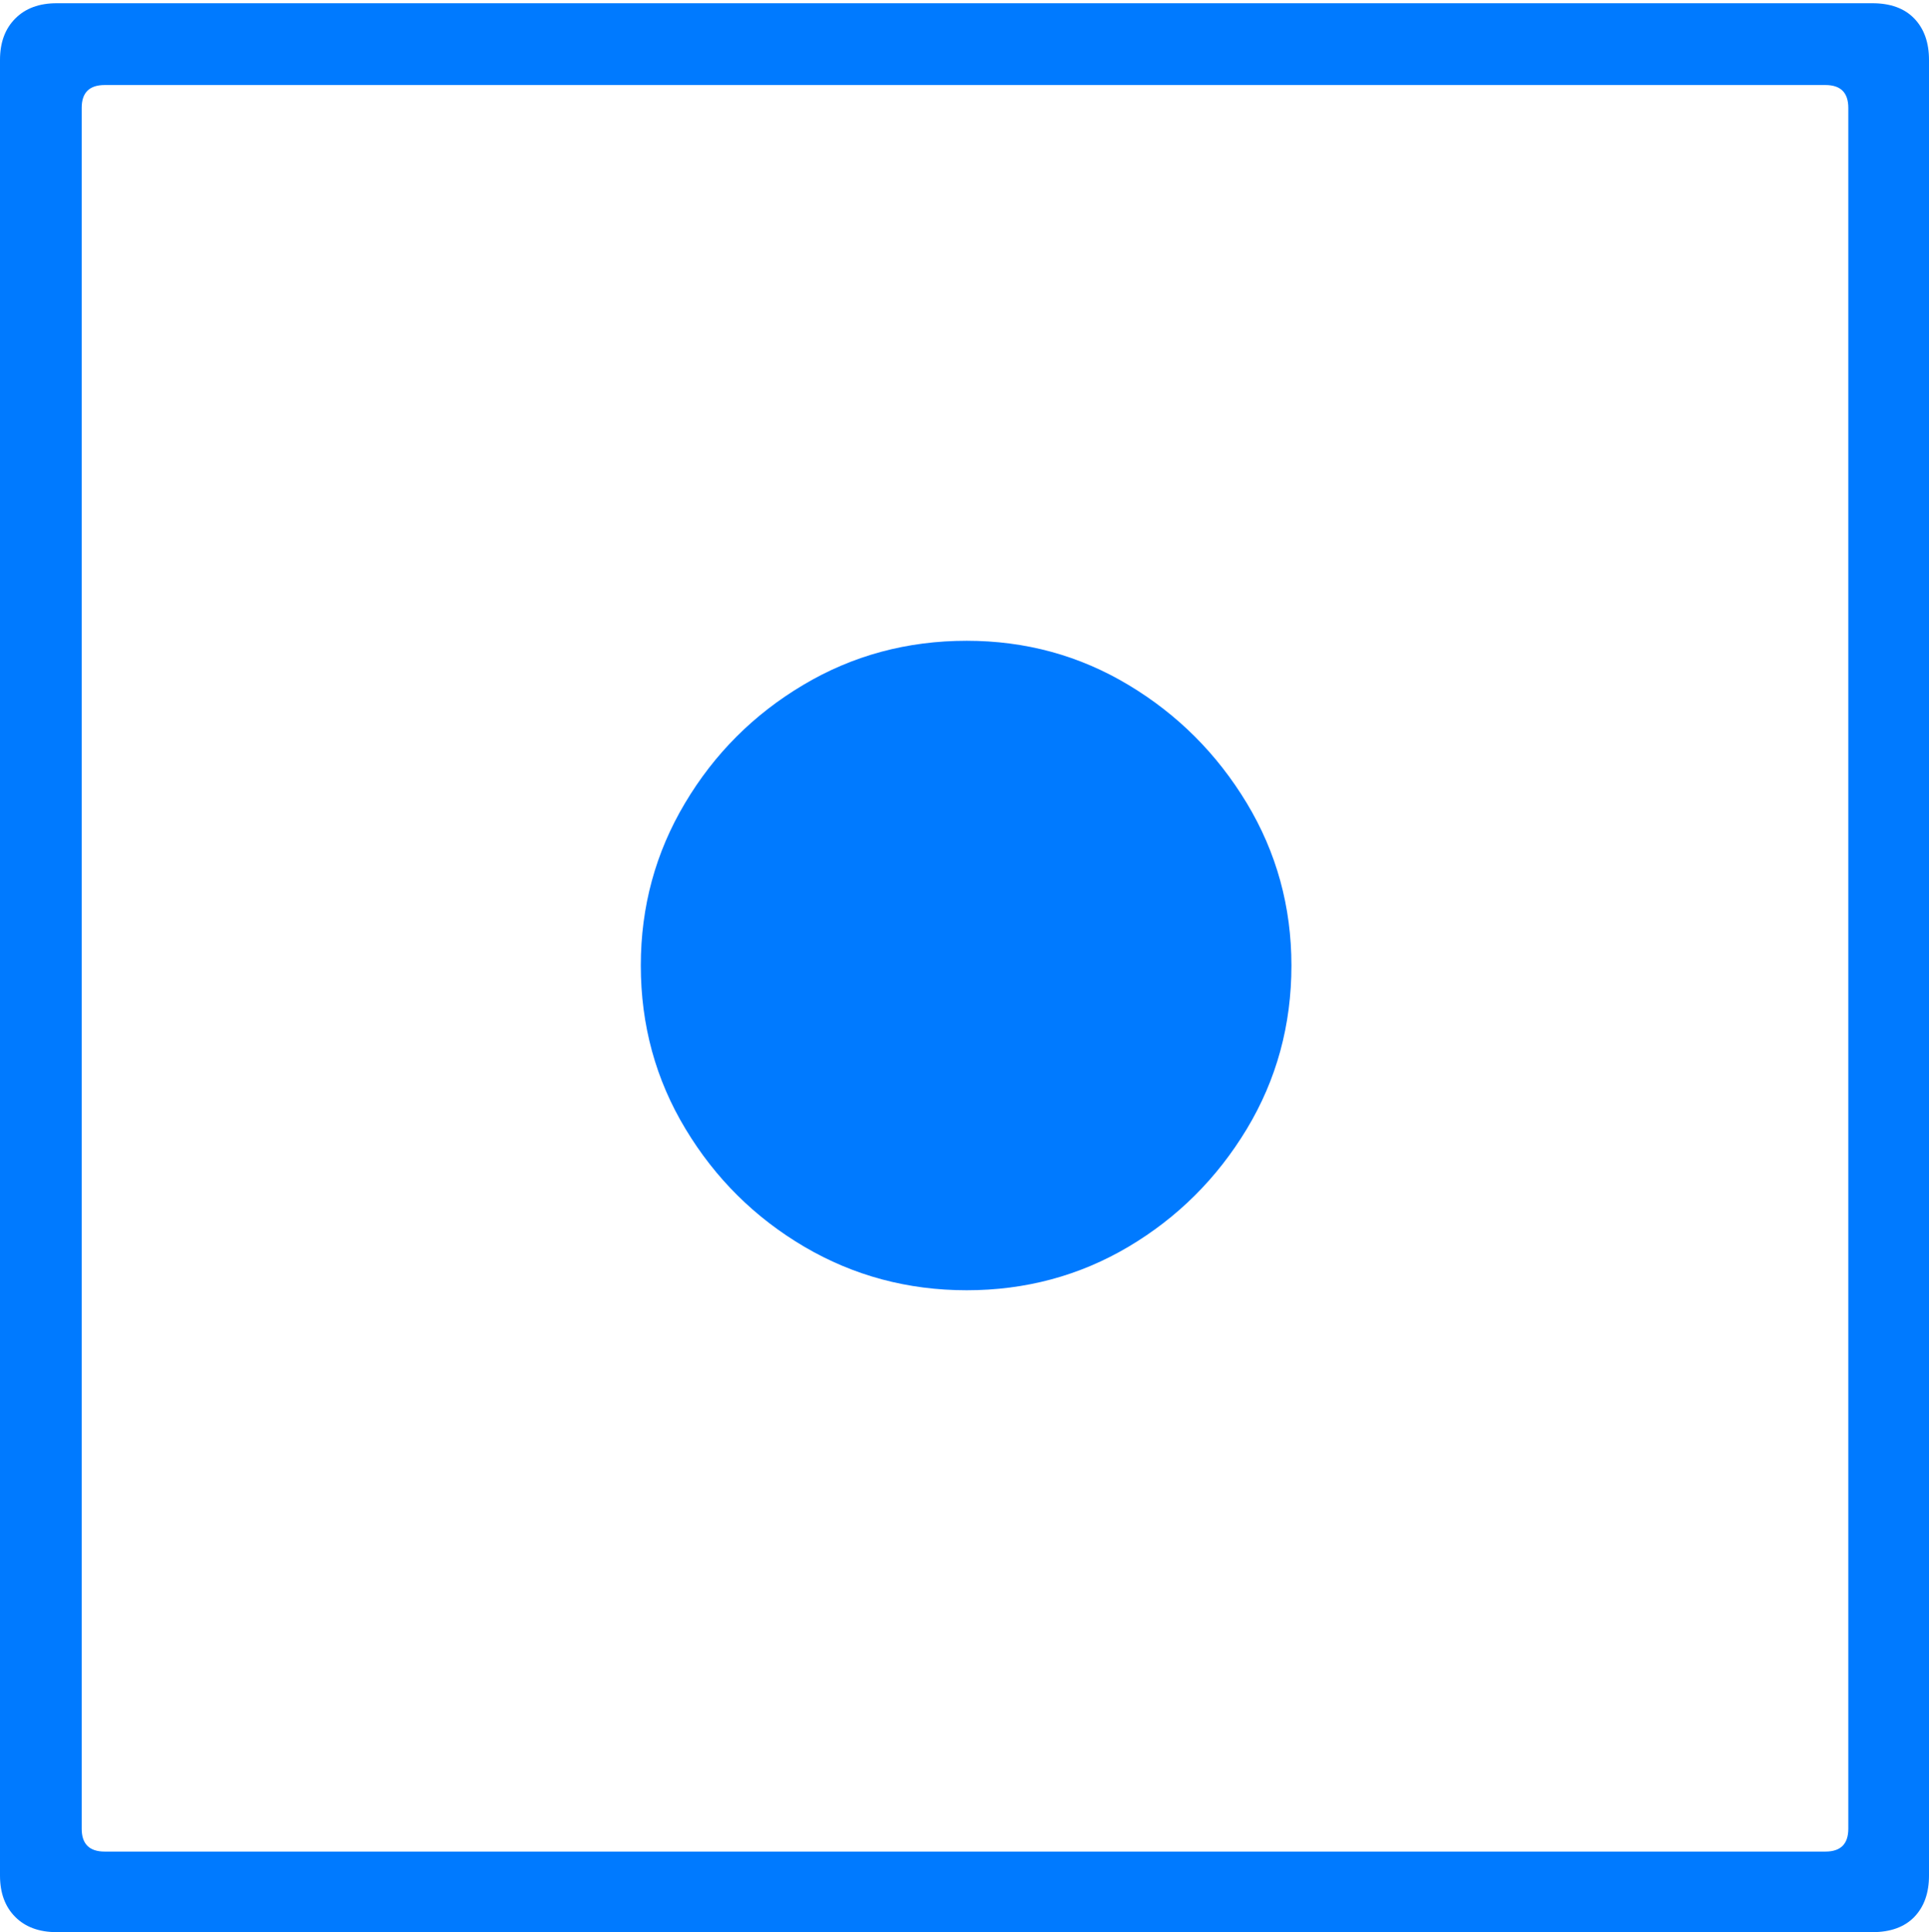 <?xml version="1.0" encoding="UTF-8"?>
<!--Generator: Apple Native CoreSVG 175-->
<!DOCTYPE svg
PUBLIC "-//W3C//DTD SVG 1.1//EN"
       "http://www.w3.org/Graphics/SVG/1.1/DTD/svg11.dtd">
<svg version="1.1" xmlns="http://www.w3.org/2000/svg" xmlns:xlink="http://www.w3.org/1999/xlink" width="17.285" height="17.314">
 <g>
  <rect height="17.314" opacity="0" width="17.285" x="0" y="0"/>
  <path d="M0 16.807Q0 17.041 0.137 17.178Q0.273 17.314 0.508 17.314L16.777 17.314Q17.021 17.314 17.153 17.178Q17.285 17.041 17.285 16.807L17.285 0.537Q17.285 0.303 17.153 0.166Q17.021 0.029 16.777 0.029L0.508 0.029Q0.273 0.029 0.137 0.166Q0 0.303 0 0.537ZM0.732 16.387L0.732 0.967Q0.732 0.762 0.938 0.762L16.357 0.762Q16.562 0.762 16.562 0.967L16.562 16.387Q16.562 16.592 16.357 16.592L0.938 16.592Q0.732 16.592 0.732 16.387ZM8.662 11.562Q9.453 11.562 10.112 11.172Q10.771 10.781 11.172 10.117Q11.572 9.453 11.572 8.652Q11.572 7.861 11.172 7.197Q10.771 6.533 10.112 6.138Q9.453 5.742 8.662 5.742Q7.861 5.742 7.197 6.138Q6.533 6.533 6.138 7.197Q5.742 7.861 5.742 8.652Q5.742 9.453 6.143 10.117Q6.543 10.781 7.207 11.172Q7.871 11.562 8.662 11.562Z" fill="#007aff"/>
 </g>
</svg>
